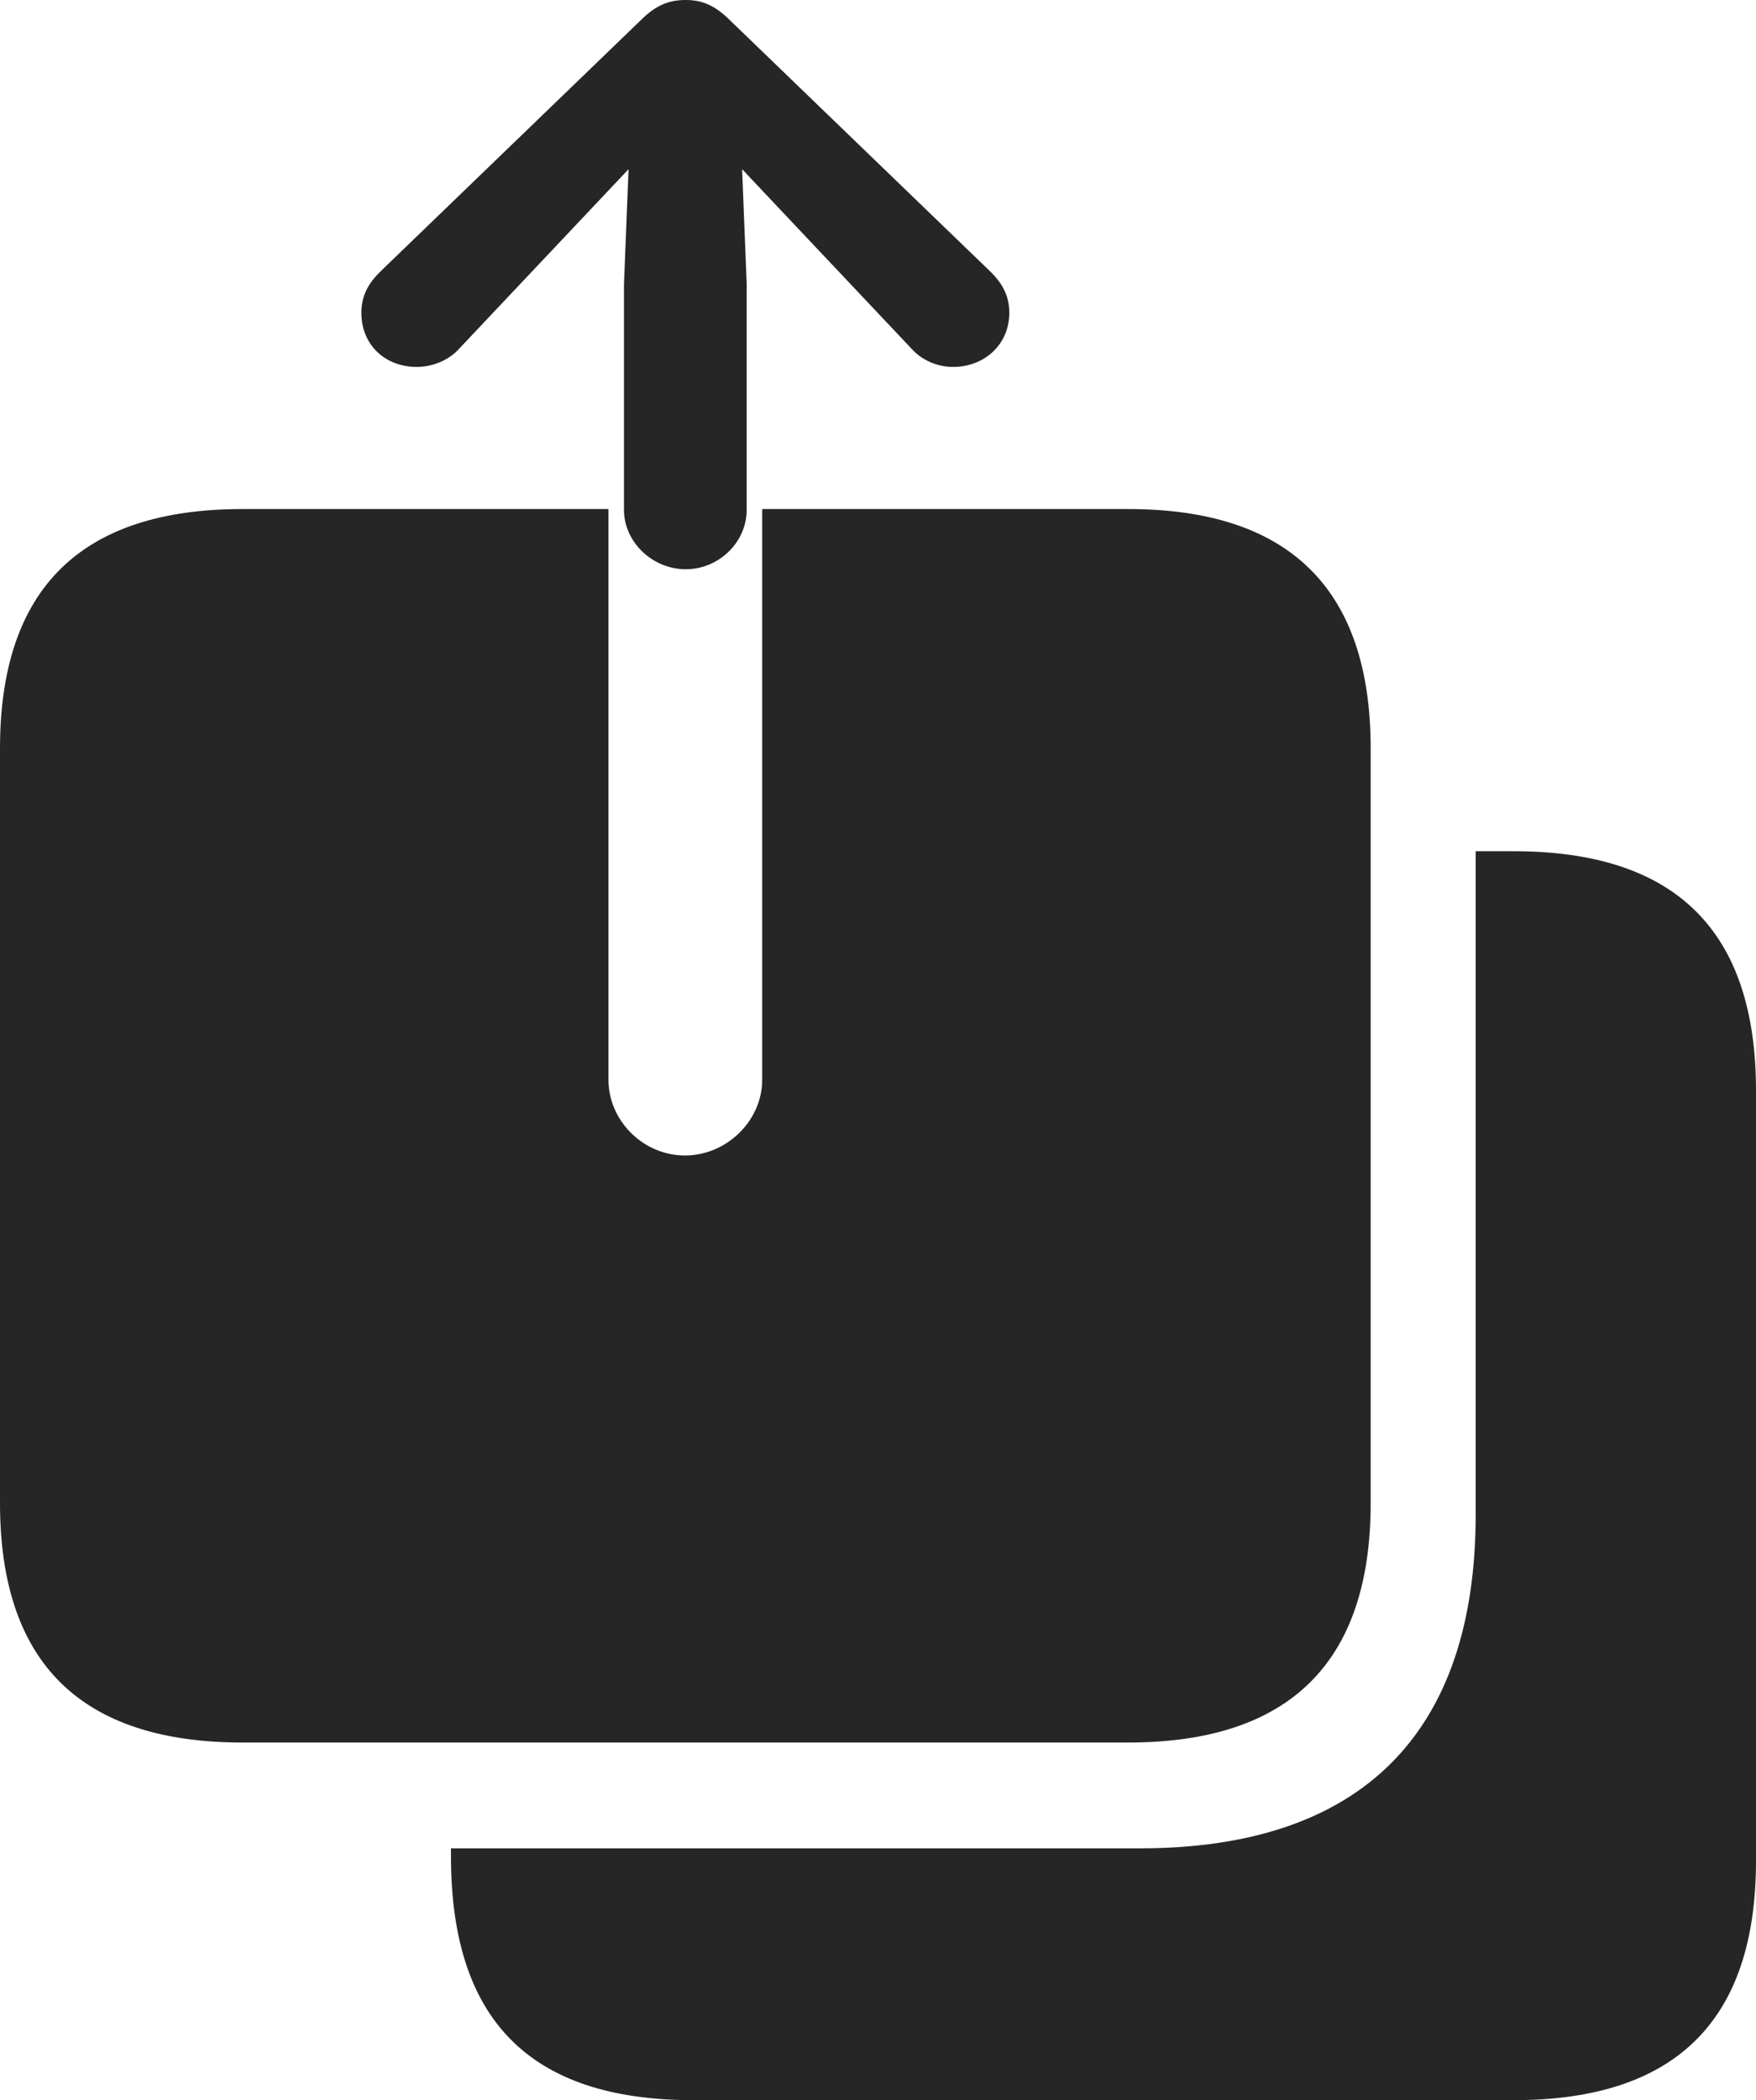 <?xml version="1.0" encoding="UTF-8"?>
<!--Generator: Apple Native CoreSVG 175.5-->
<!DOCTYPE svg
PUBLIC "-//W3C//DTD SVG 1.1//EN"
       "http://www.w3.org/Graphics/SVG/1.1/DTD/svg11.dtd">
<svg version="1.1" xmlns="http://www.w3.org/2000/svg" xmlns:xlink="http://www.w3.org/1999/xlink" width="22.207" height="26.553">
 <g>
  <rect height="26.553" opacity="0" width="22.207" x="0" y="0"/>
  <path d="M3.066 22.031L14.268 22.031C16.309 22.031 17.334 21.016 17.334 19.004L17.334 9.463C17.334 7.451 16.309 6.436 14.268 6.436L9.639 6.436L9.639 13.652C9.639 14.17 9.189 14.609 8.662 14.609C8.135 14.609 7.695 14.17 7.695 13.652L7.695 6.436L3.066 6.436C1.025 6.436 0 7.441 0 9.463L0 19.004C0 21.025 1.025 22.031 3.066 22.031ZM8.77 26.553L19.141 26.553C21.191 26.553 22.207 25.547 22.207 23.525L22.207 13.789C22.207 11.768 21.191 10.762 19.141 10.762L18.662 10.762L18.662 19.15C18.662 21.924 17.207 23.369 14.414 23.369L5.703 23.369L5.703 23.467C5.703 25.508 6.67 26.553 8.77 26.553ZM8.672 7.197C9.092 7.197 9.443 6.855 9.443 6.445L9.443 3.594L9.385 2.139L10.039 2.832L11.523 4.404C11.66 4.561 11.865 4.639 12.051 4.639C12.451 4.639 12.764 4.355 12.764 3.955C12.764 3.74 12.676 3.584 12.529 3.438L9.229 0.254C9.033 0.059 8.867 0 8.672 0C8.467 0 8.301 0.059 8.105 0.254L4.805 3.438C4.658 3.584 4.57 3.74 4.57 3.955C4.57 4.355 4.863 4.639 5.273 4.639C5.459 4.639 5.674 4.561 5.811 4.404L7.295 2.832L7.949 2.139L7.891 3.594L7.891 6.445C7.891 6.855 8.252 7.197 8.672 7.197Z" fill="#000000" fill-opacity="0.85"/>
 </g>
</svg>
